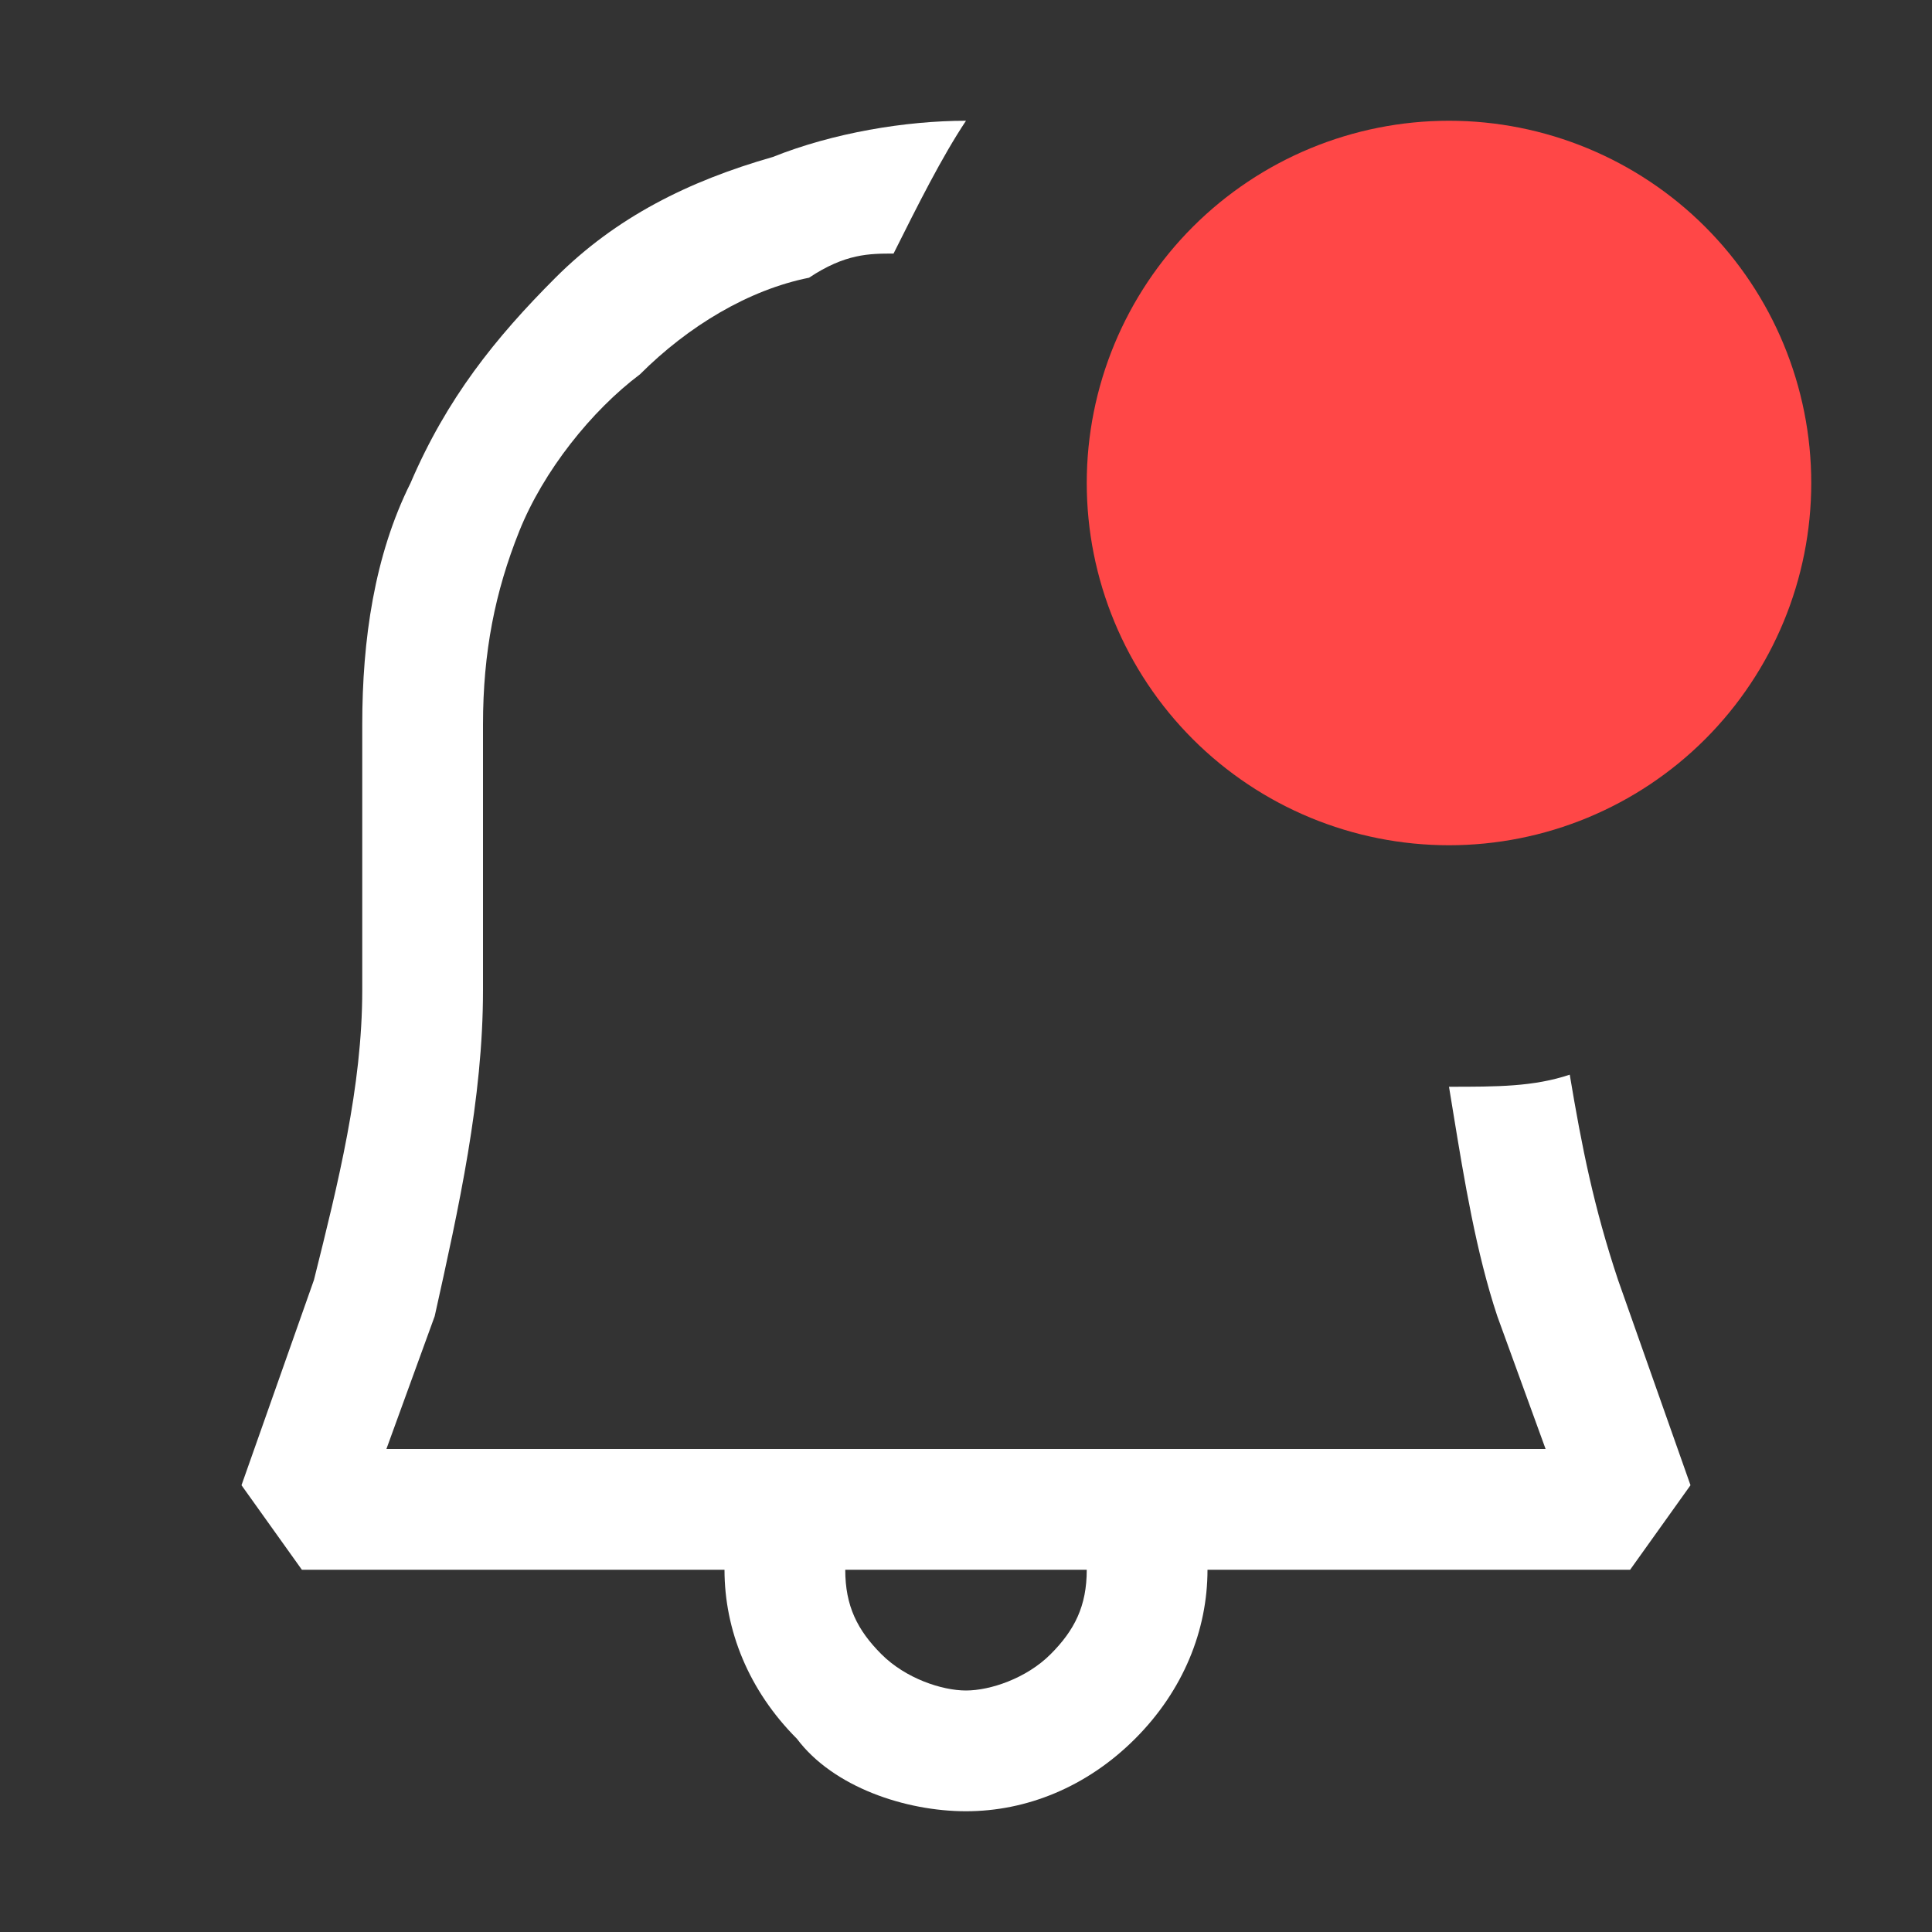 <svg width="32" height="32" viewBox="0 0 32 32" fill="none" xmlns="http://www.w3.org/2000/svg">
<rect x="0" y="0" width="32" height="32" fill="#333333" stroke="none"/>
<path fill-rule="evenodd" clip-rule="evenodd" d="M26 17.8C26.2 19 26.4 20 26.8 21.2L28 24.6L27 26H20C20 27 19.6 28 18.8 28.8C18 29.6 17 30 16 30C15 30 13.8 29.6 13.2 28.8C12.4 28 12 27 12 26H5L4 24.6L5.2 21.2C5.6 19.6 6 18 6 16.4V12C6 10.6 6.2 9.2 6.8 8C7.4 6.6 8.2 5.6 9.2 4.6C10.2 3.6 11.4 3 12.8 2.6C13.8 2.2 15 2 16 2C15.6 2.6 15.2 3.4 14.8 4.2C14.4 4.2 14 4.2 13.4 4.6C12.4 4.8 11.4 5.4 10.6 6.2C9.8 6.8 9 7.8 8.6 8.8C8.2 9.8 8 10.8 8 12V16.4C8 18.2 7.6 20 7.2 21.8L6.4 24H25.6L24.8 21.8C24.45 20.748 24.252 19.54 24.074 18.452L24 18C24.8 18 25.4 18 26 17.8ZM16 28C16.4 28 17 27.8 17.4 27.4C17.8 27 18 26.6 18 26H14C14 26.6 14.2 27 14.6 27.4C15 27.8 15.6 28 16 28Z" fill="white"/>
<path d="M28.243 12.243C29.368 11.117 30 9.591 30 8C30 6.409 29.368 4.883 28.243 3.757C27.117 2.632 25.591 2 24 2C22.409 2 20.883 2.632 19.757 3.757C18.632 4.883 18 6.409 18 8C18 9.591 18.632 11.117 19.757 12.243C20.883 13.368 22.409 14 24 14C25.591 14 27.117 13.368 28.243 12.243Z" fill="#FF4747"/>
</svg>
